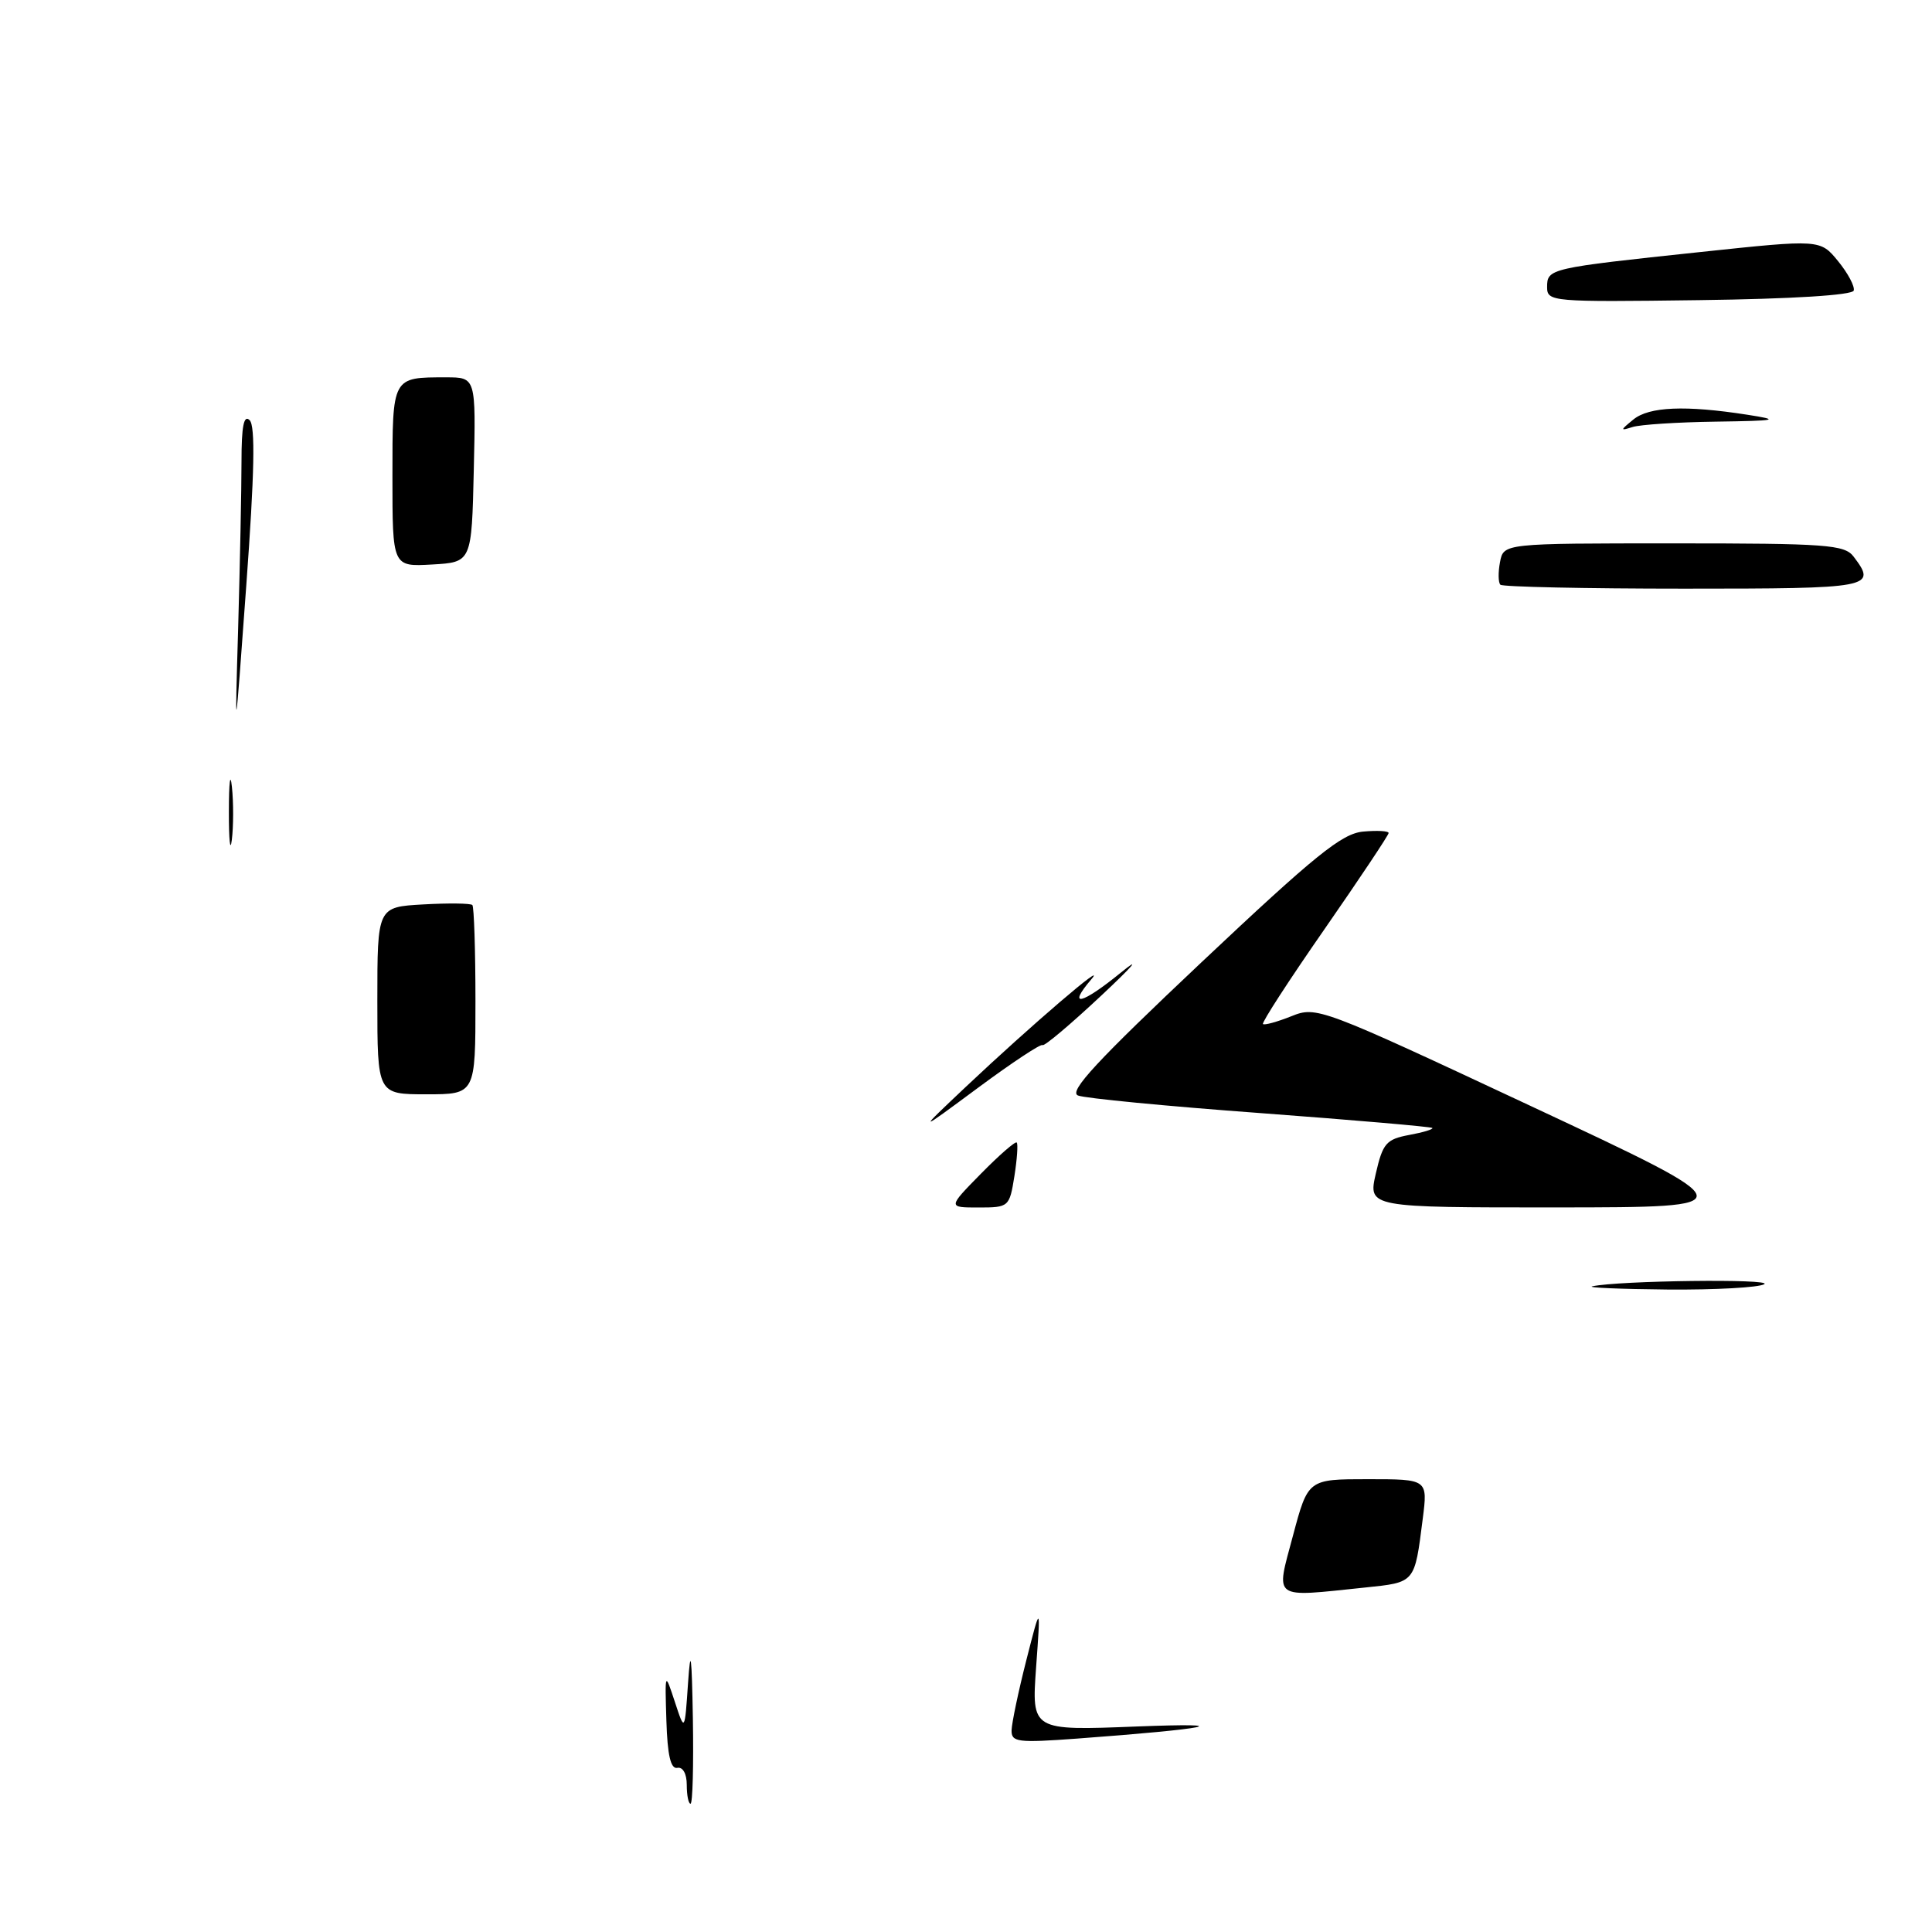 <?xml version="1.0" encoding="UTF-8" standalone="no"?>
<!DOCTYPE svg PUBLIC "-//W3C//DTD SVG 1.1//EN" "http://www.w3.org/Graphics/SVG/1.1/DTD/svg11.dtd" >
<svg xmlns="http://www.w3.org/2000/svg" xmlns:xlink="http://www.w3.org/1999/xlink" version="1.1" viewBox="0 0 256 256">
 <g >
 <path fill="currentColor"
d=" M 91.00 236.50 C 91.00 235.03 90.48 234.10 89.75 234.25 C 88.87 234.43 88.44 232.58 88.30 228.00 C 88.10 221.50 88.10 221.50 89.42 225.50 C 90.73 229.50 90.73 229.50 91.17 223.00 C 91.51 218.09 91.66 219.26 91.81 227.75 C 91.91 233.94 91.78 239.00 91.50 239.00 C 91.22 239.00 91.00 237.88 91.00 236.50 Z  M 134.04 229.26 C 134.07 228.29 134.94 224.12 135.99 220.00 C 137.90 212.50 137.90 212.50 137.29 220.91 C 136.69 229.32 136.69 229.32 150.59 228.77 C 164.48 228.23 160.27 229.08 142.75 230.37 C 134.82 230.95 134.00 230.85 134.04 229.26 Z  M 171.32 203.50 C 173.32 196.00 173.32 196.00 181.25 196.00 C 189.19 196.00 189.19 196.00 188.52 201.25 C 187.43 209.82 187.57 209.66 180.83 210.36 C 168.44 211.65 169.03 212.08 171.32 203.50 Z  M 211.00 170.44 C 214.53 169.68 234.94 169.42 233.78 170.16 C 233.07 170.60 227.32 170.92 221.00 170.87 C 214.68 170.81 210.18 170.62 211.00 170.44 Z  M 129.98 155.52 C 132.40 153.06 134.53 151.20 134.72 151.39 C 134.91 151.58 134.77 153.59 134.41 155.87 C 133.76 159.93 133.67 160.00 129.66 160.00 C 125.58 160.00 125.58 160.00 129.98 155.52 Z  M 182.30 155.51 C 183.22 151.50 183.68 150.96 186.71 150.39 C 188.57 150.05 189.96 149.63 189.79 149.46 C 189.63 149.30 179.37 148.41 167.00 147.49 C 154.62 146.58 143.75 145.53 142.84 145.16 C 141.56 144.65 145.35 140.57 159.21 127.50 C 174.28 113.30 177.80 110.45 180.62 110.19 C 182.48 110.02 184.00 110.10 184.00 110.38 C 184.00 110.65 180.18 116.38 175.51 123.11 C 170.83 129.84 167.16 135.50 167.35 135.69 C 167.54 135.87 169.22 135.41 171.10 134.66 C 174.45 133.31 174.88 133.47 203.00 146.63 C 231.50 159.97 231.50 159.97 206.39 159.99 C 181.28 160.00 181.28 160.00 182.30 155.51 Z  M 128.00 143.99 C 136.59 135.89 147.00 126.97 144.59 129.78 C 141.35 133.57 143.32 133.11 148.54 128.86 C 151.27 126.64 150.13 127.98 146.01 131.84 C 141.90 135.70 138.35 138.69 138.14 138.48 C 137.93 138.27 134.10 140.80 129.63 144.11 C 121.50 150.13 121.50 150.13 128.00 143.99 Z  M 50.00 132.59 C 50.00 120.18 50.00 120.18 56.09 119.84 C 59.43 119.65 62.36 119.69 62.59 119.92 C 62.81 120.15 63.00 125.88 63.00 132.67 C 63.00 145.00 63.00 145.00 56.50 145.00 C 50.00 145.00 50.00 145.00 50.00 132.59 Z  M 30.33 107.50 C 30.33 103.65 30.51 102.20 30.73 104.27 C 30.95 106.35 30.94 109.50 30.72 111.27 C 30.50 113.05 30.32 111.35 30.33 107.50 Z  M 31.56 83.09 C 31.80 74.62 32.00 64.74 32.00 61.14 C 32.00 56.47 32.31 54.91 33.08 55.68 C 33.85 56.45 33.72 62.72 32.63 77.63 C 31.11 98.50 31.11 98.50 31.56 83.09 Z  M 198.81 77.48 C 198.52 77.19 198.50 75.84 198.76 74.48 C 199.23 72.00 199.23 72.00 221.76 72.00 C 242.03 72.00 244.41 72.17 245.61 73.75 C 248.74 77.88 248.11 78.00 223.17 78.00 C 210.06 78.00 199.10 77.76 198.81 77.48 Z  M 52.00 63.16 C 52.00 49.87 51.93 50.00 59.11 50.00 C 63.06 50.00 63.06 50.00 62.78 62.25 C 62.50 74.50 62.50 74.50 57.25 74.80 C 52.00 75.10 52.00 75.10 52.00 63.16 Z  M 216.44 55.58 C 218.53 53.88 223.33 53.68 231.50 54.95 C 236.00 55.65 235.58 55.75 227.33 55.87 C 222.29 55.94 217.34 56.26 216.33 56.58 C 214.66 57.11 214.66 57.03 216.44 55.58 Z  M 205.00 38.04 C 205.00 35.58 205.28 35.52 225.35 33.39 C 241.19 31.71 241.19 31.71 243.56 34.61 C 244.86 36.20 245.79 37.95 245.63 38.50 C 245.45 39.11 237.51 39.61 225.17 39.77 C 205.57 40.03 205.00 39.98 205.00 38.04 Z "/>
</g>
</svg>